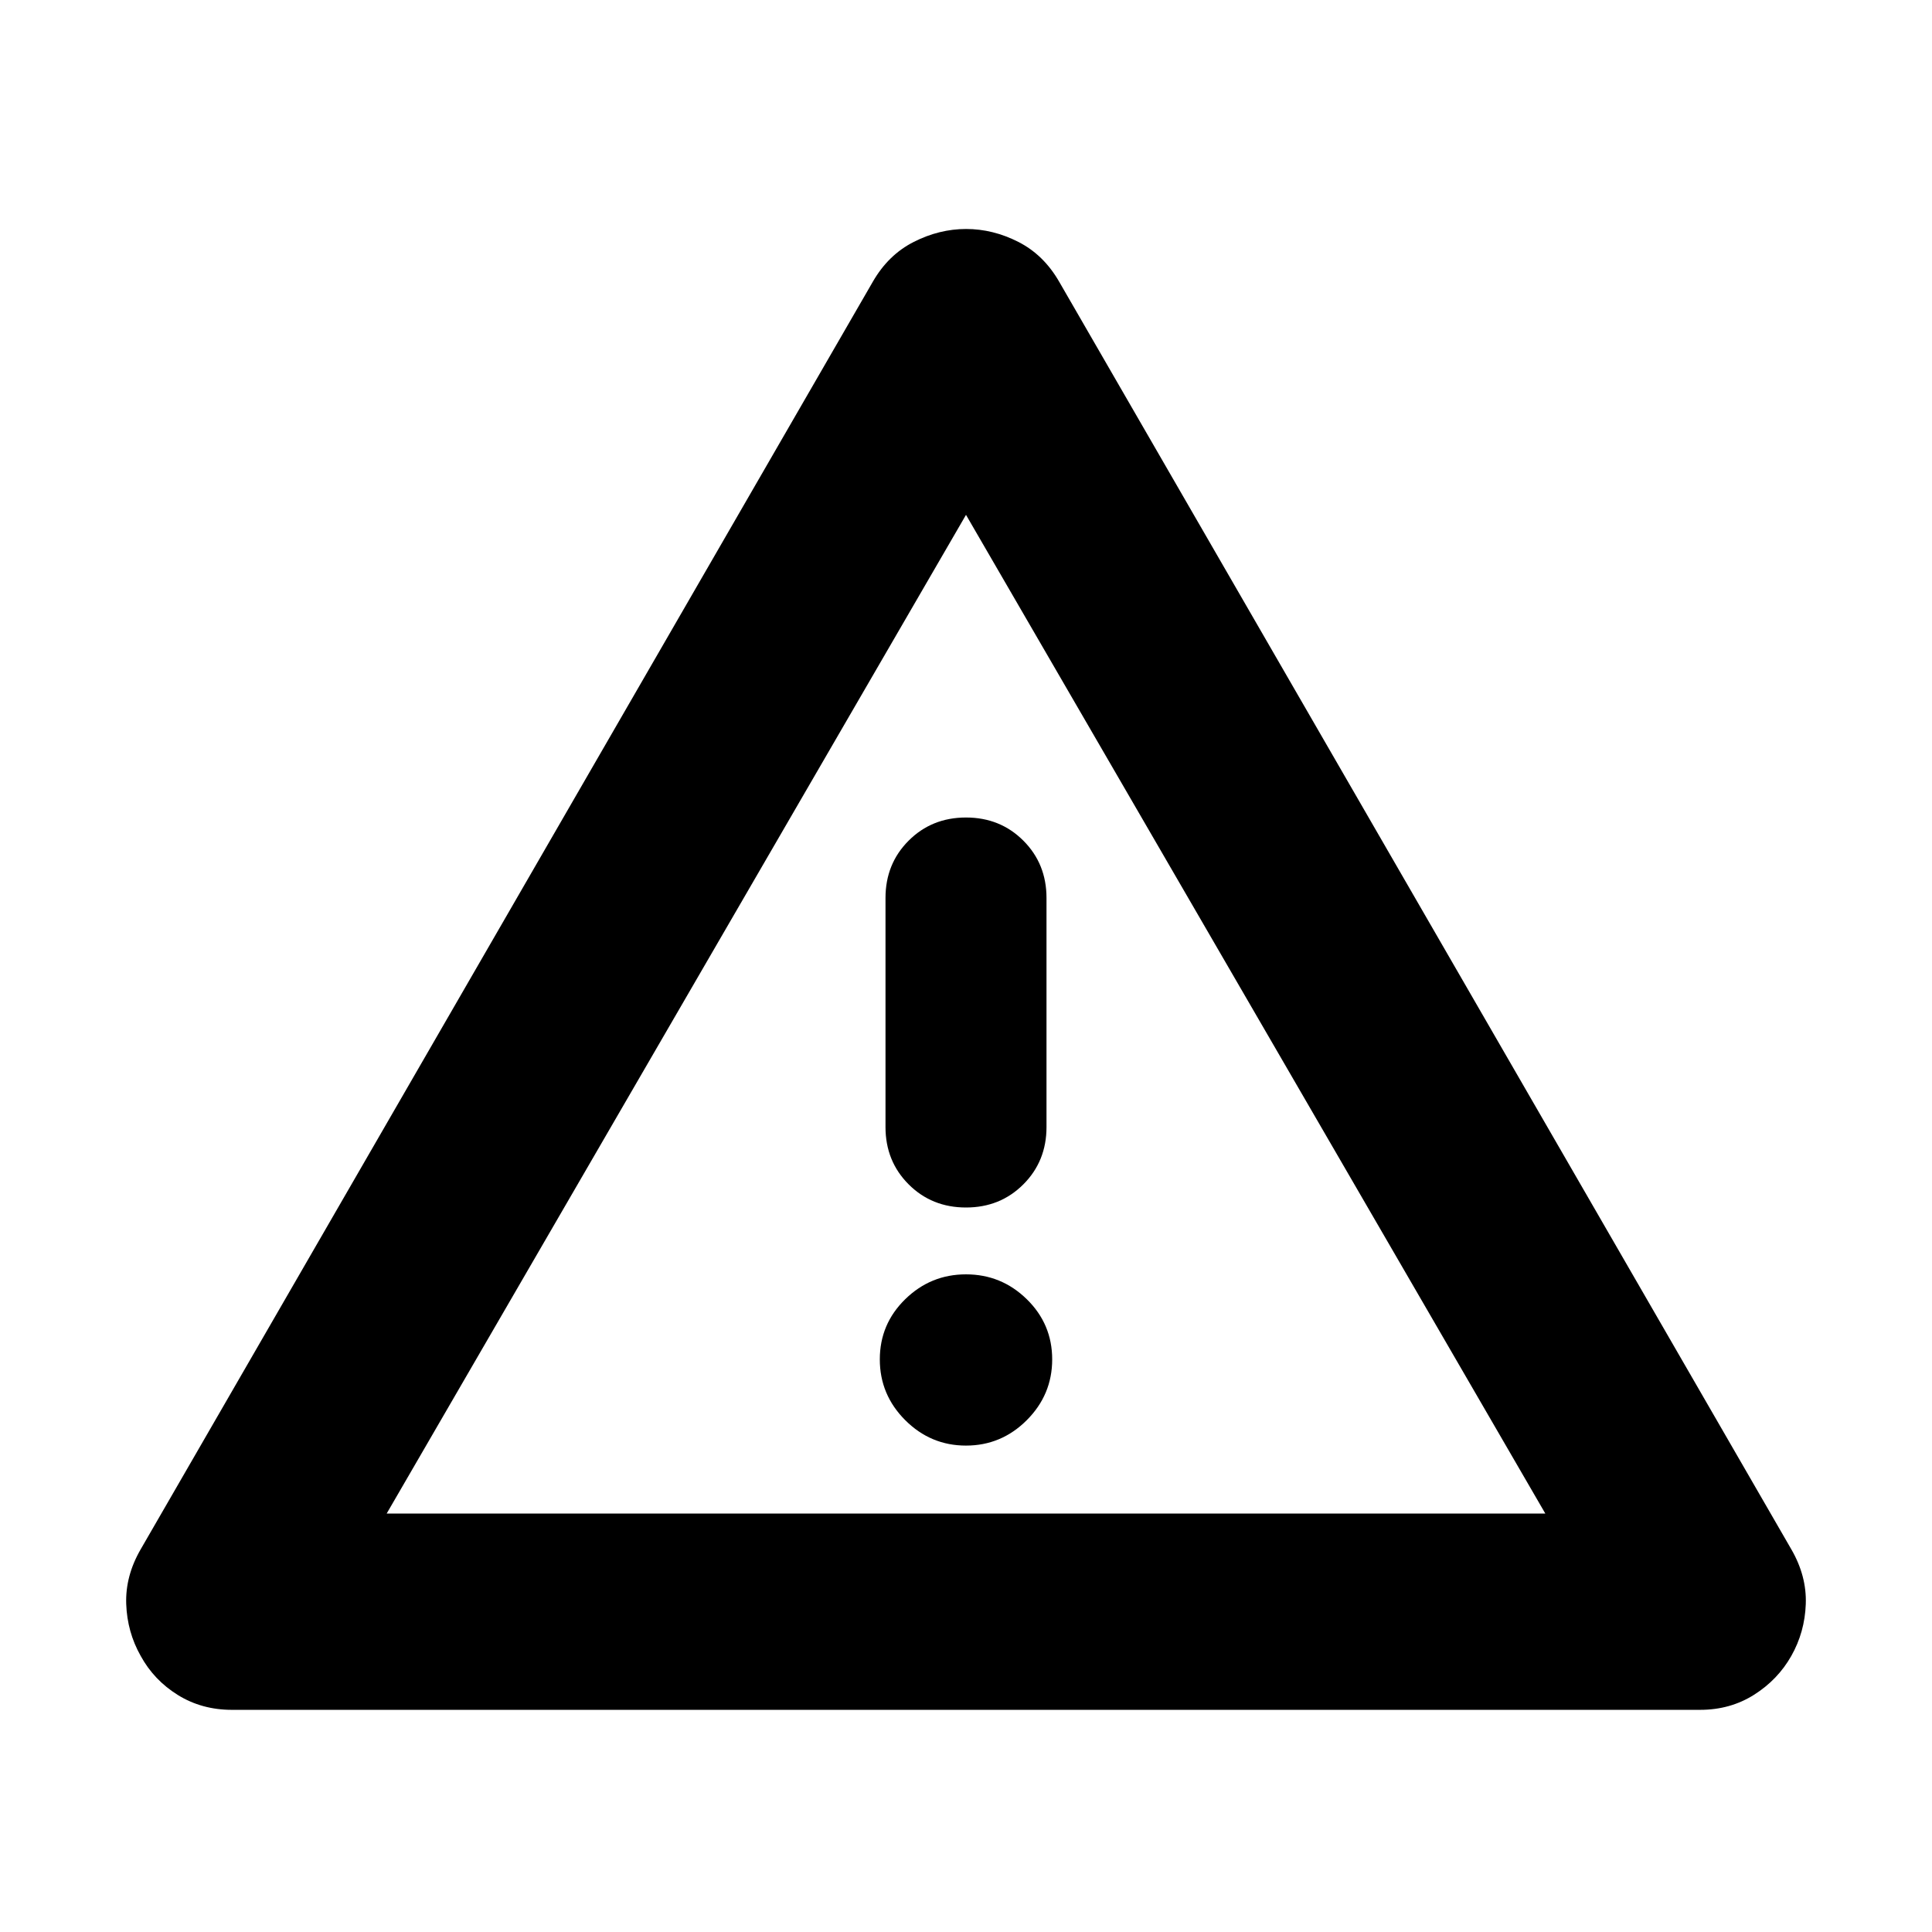 <svg xmlns="http://www.w3.org/2000/svg" height="24" viewBox="0 -960 960 960" width="24"><path d="M115.218-110.391q-14.957 0-26.832-7.365-11.876-7.365-18.473-19.418-6.696-11.826-7.196-25.772-.5-13.946 7.196-27.228L433.695-820q7.696-13.391 20.363-19.805 12.666-6.413 26-6.413 13.333 0 25.942 6.413 12.609 6.414 20.305 19.805l363.782 629.826q7.696 13.282 7.196 27.228-.5 13.946-7.196 25.772-6.696 11.826-18.522 19.305-11.826 7.478-26.783 7.478H115.218Zm76.913-97.522h575.738L480-704.173l-287.869 496.26ZM480-241.696q17.565 0 30.196-12.63 12.63-12.631 12.63-30.196t-12.63-29.913Q497.565-326.783 480-326.783t-30.196 12.348q-12.63 12.348-12.63 29.913 0 17.565 12.63 30.196 12.631 12.63 30.196 12.63ZM480-360q17 0 28.5-11.5T520-400v-113.782q0-17-11.5-28.5t-28.5-11.5q-17 0-28.5 11.5t-11.5 28.5V-400q0 17 11.5 28.5T480-360Zm0-96.043Z"/></svg>